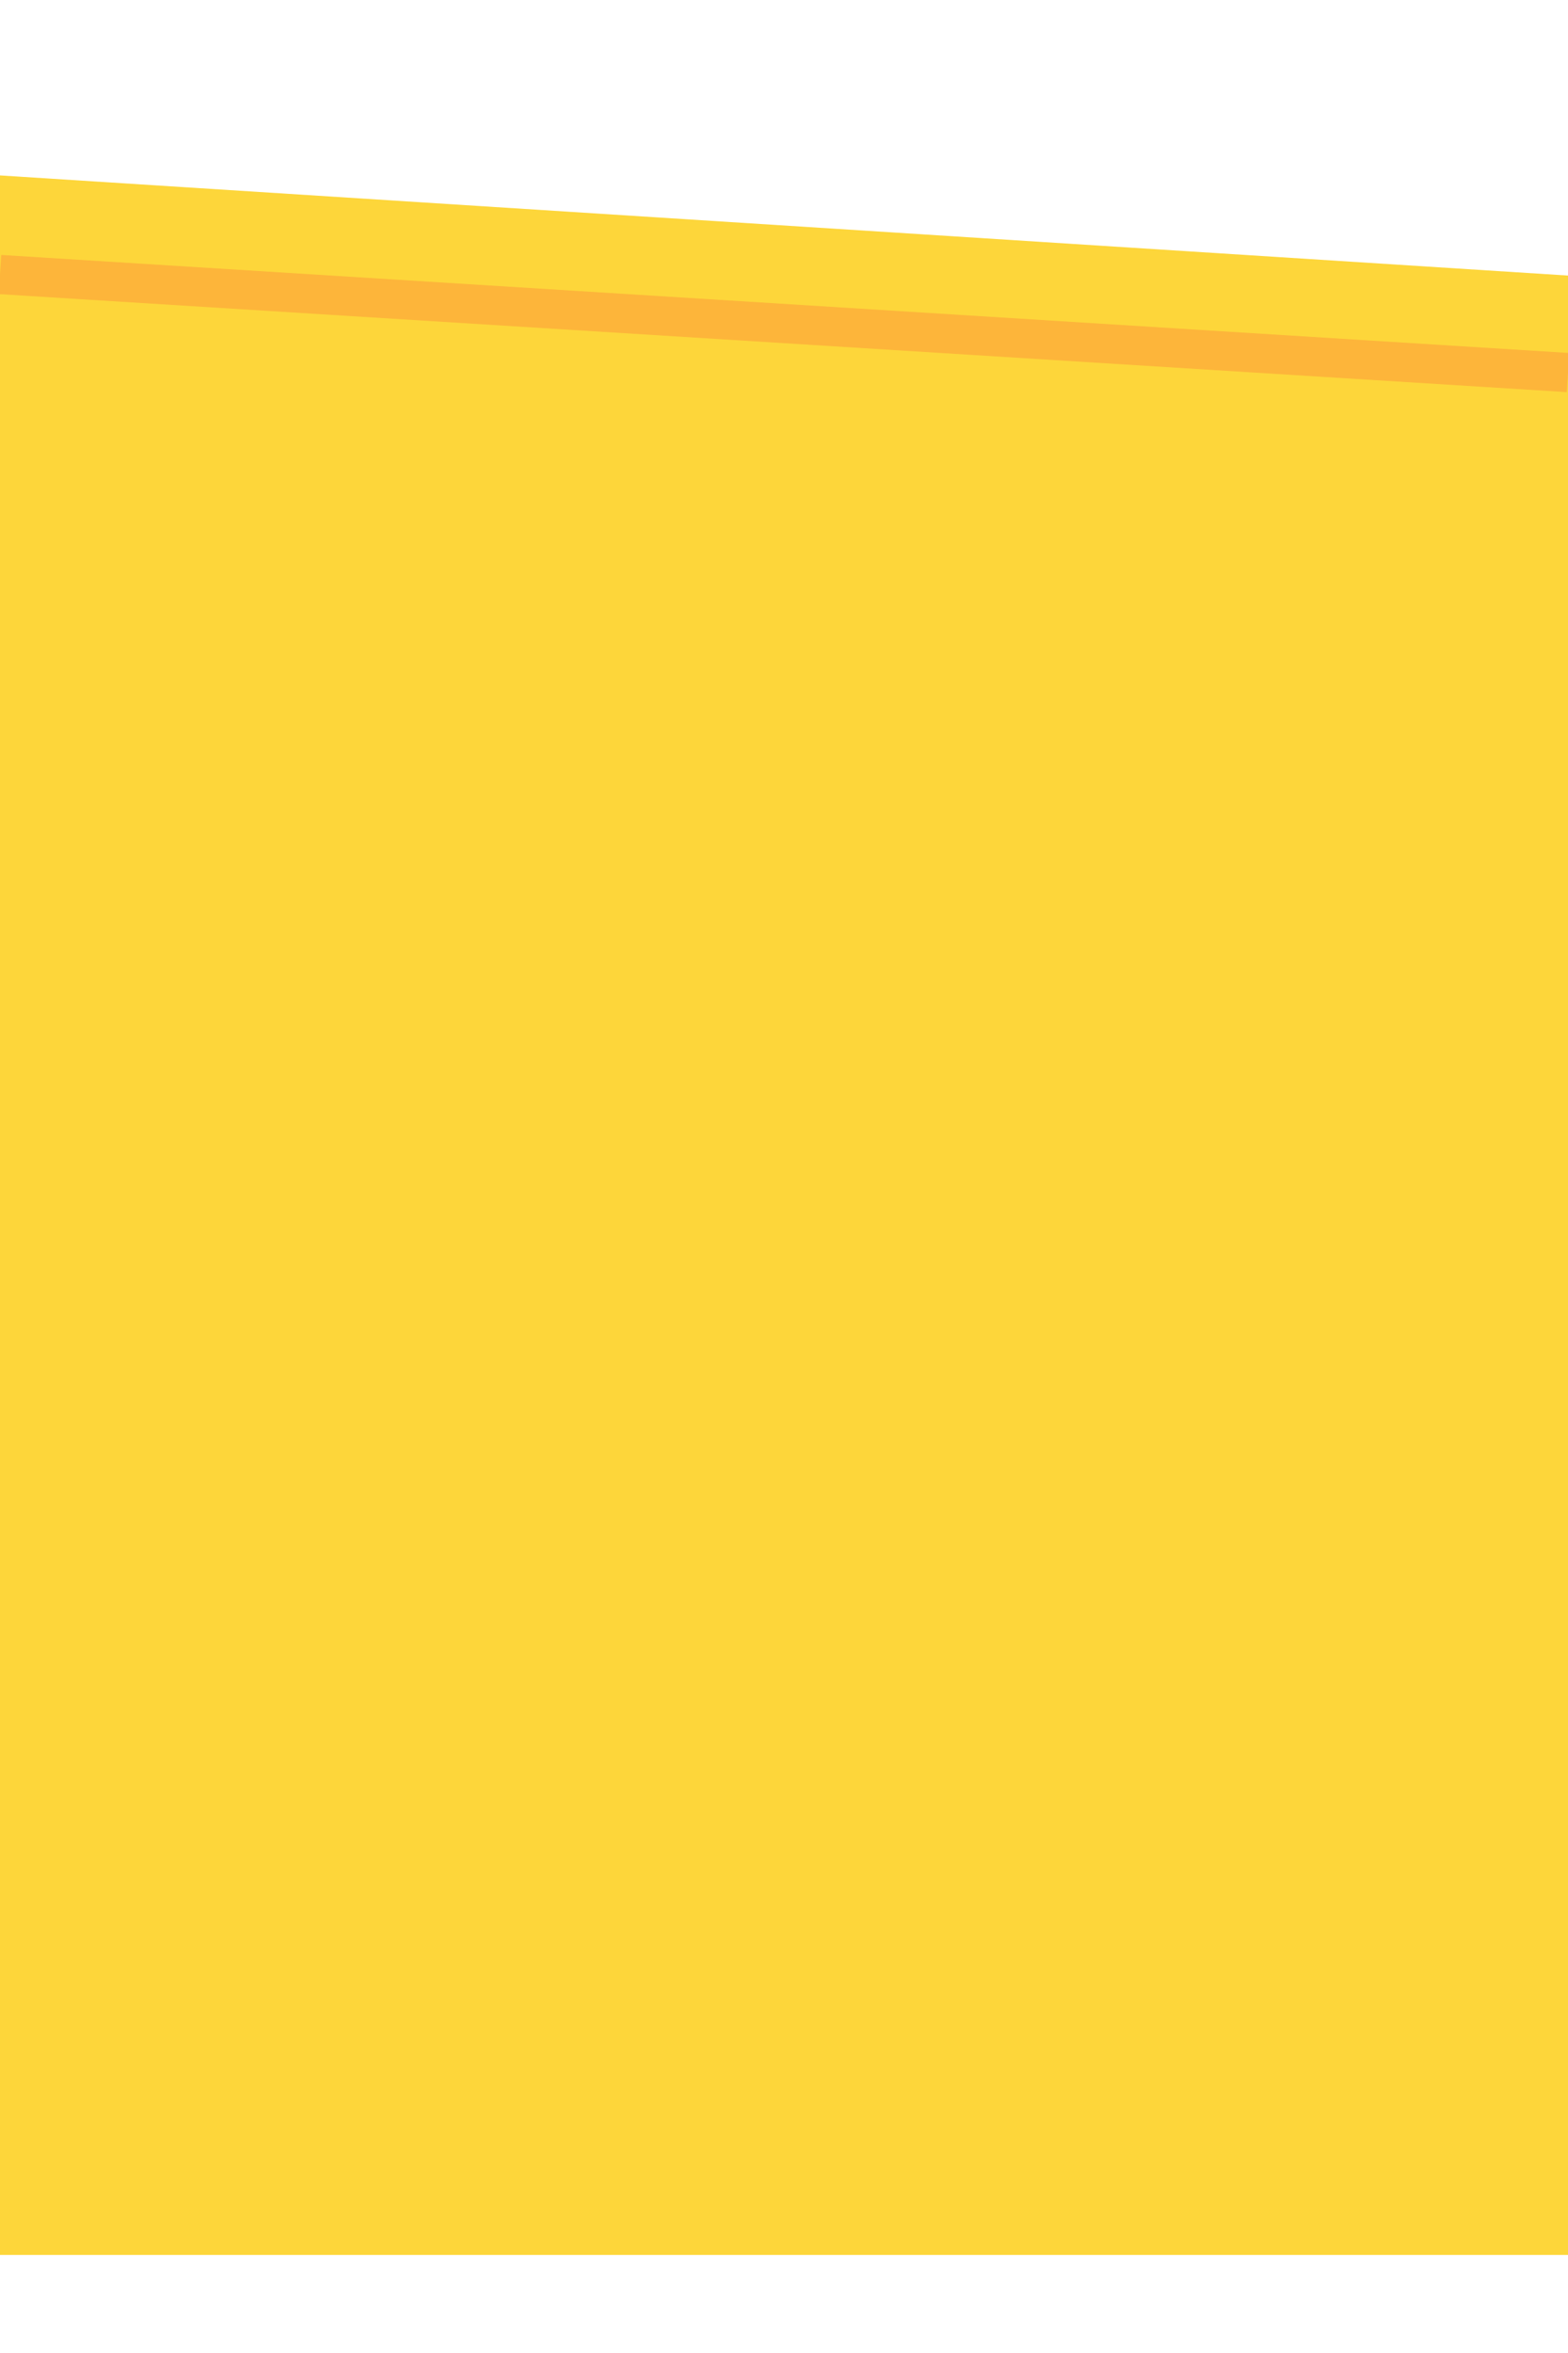 
<svg
   xmlns:dc="http://purl.org/dc/elements/1.1/"
   xmlns:cc="http://creativecommons.org/ns#"
   xmlns:svg="http://www.w3.org/2000/svg"
   xmlns="http://www.w3.org/2000/svg"
   height="480"
   id="svg3384"
   preserveAspectRatio="none"
   version="1.1"
   width="320"
>


  <defs
     id="defs3390">
    <filter
       id="filter4328"
       style="color-interpolation-filters:sRGB;">
      <feFlood
         flood-color="rgb(0,0,0)"
         flood-opacity="0.1"
         id="feFlood4330"
         result="flood" />
      <feComposite
         id="feComposite4332"
         in2="SourceGraphic"
         in="flood"
         operator="in"
         result="composite1" />
      <feGaussianBlur
         id="feGaussianBlur4334"
         in="composite1"
         result="blur"
         stdDeviation="3" />
      <feOffset
         dx="0"
         dy="-20"
         id="feOffset4336"
         result="offset" />
      <feComposite
         id="feComposite4338"
         in2="offset"
         in="SourceGraphic"
         operator="over"
         result="composite2" />
    </filter>
  </defs>
  <path
     d="M 0,55.786 320,76.214 320,480 0,480 Z"
     id="svg_1"
     style="fill:#FDD63A;fill-opacity:1;filter:url(#filter4328)"
 />
  <path
     d="M 320,76 0,56"
     id="path3397"
     style="fill:none;fill-opacity:0.8;stroke:#FDB53A;stroke-width:8;stroke-opacity:1"
/>
</svg>
